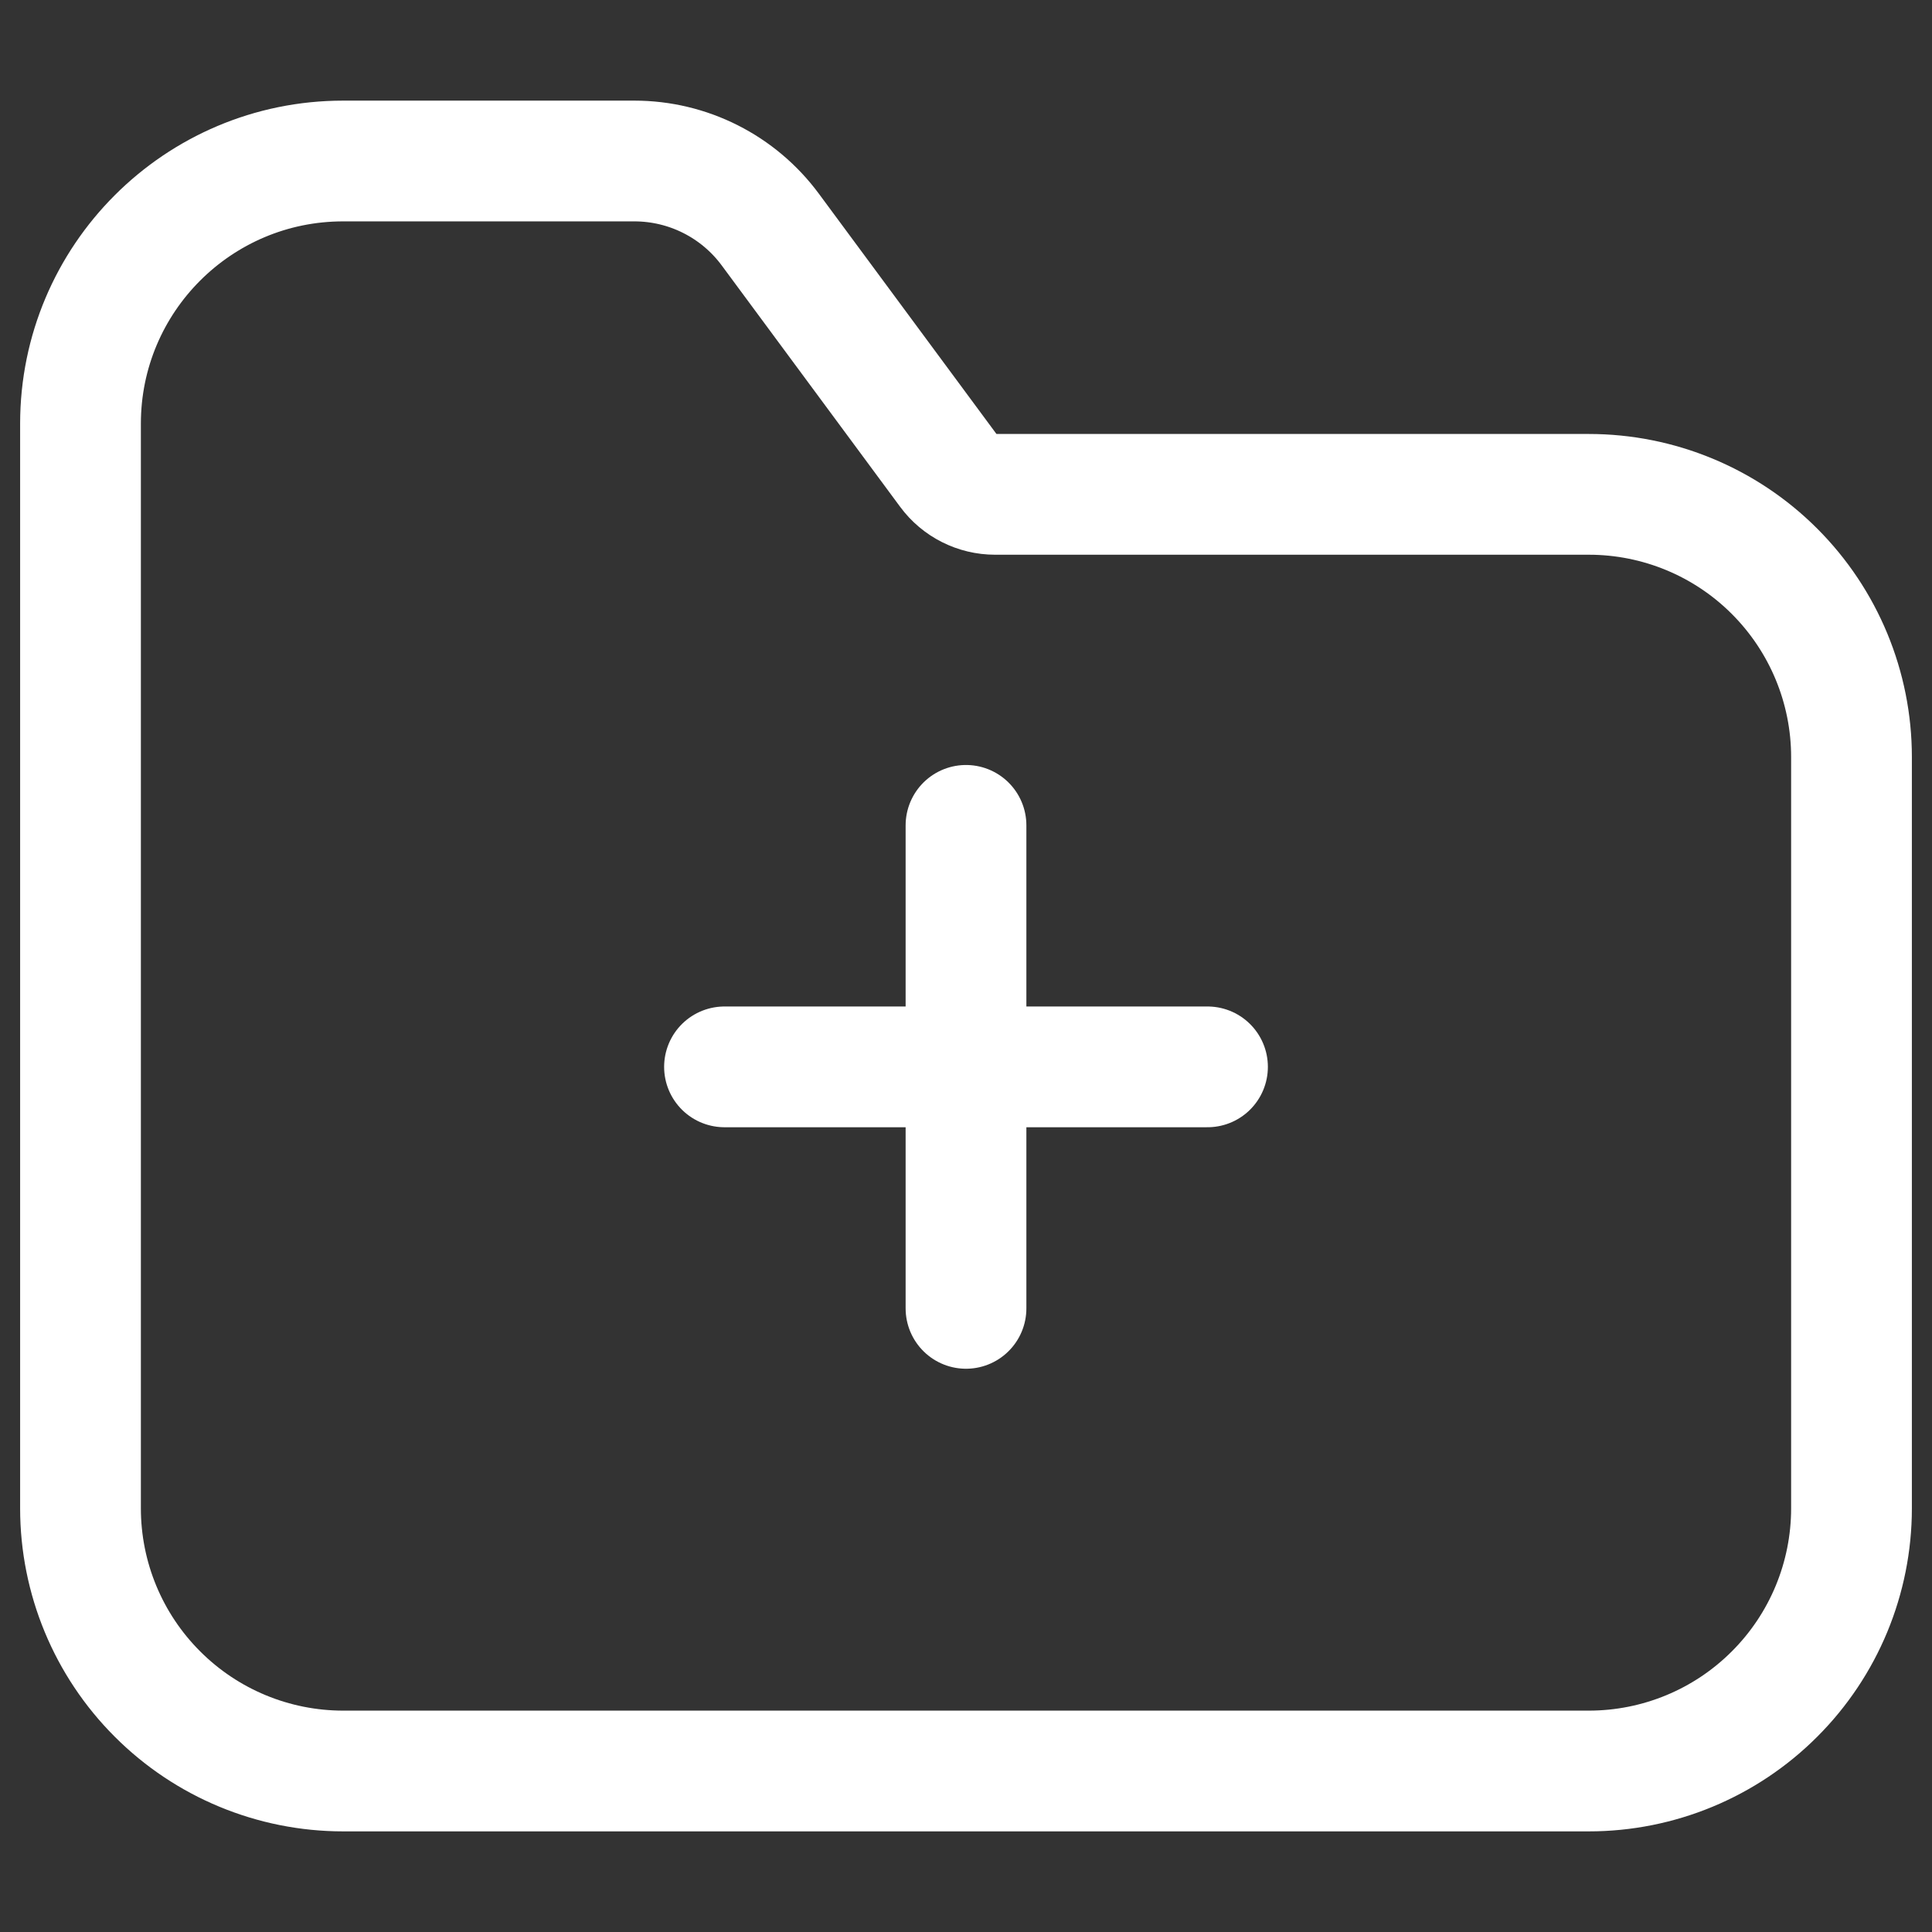 <?xml version="1.0" encoding="UTF-8" standalone="no"?>
<!DOCTYPE svg PUBLIC "-//W3C//DTD SVG 1.1//EN" "http://www.w3.org/Graphics/SVG/1.1/DTD/svg11.dtd">
<svg width="100%" height="100%" viewBox="0 0 24 24" version="1.1" xmlns="http://www.w3.org/2000/svg" xmlns:xlink="http://www.w3.org/1999/xlink" xml:space="preserve" xmlns:serif="http://www.serif.com/" style="fill-rule:evenodd;clip-rule:evenodd;stroke-linecap:round;stroke-linejoin:round;stroke-miterlimit:1.5;">
    <rect x="0" y="0" width="24" height="24" fill="#333333" stroke="none"/>
    <g>
        <path d="M9.569,2.852C9.173,2.316 8.546,2 7.88,2C6.953,2 5.556,2 4.263,2C2.461,2 1,3.461 1,5.263C1,8.98 1,15.02 1,18.737C1,19.603 1.344,20.433 1.956,21.044C2.567,21.656 3.397,22 4.263,22C8.423,22 15.577,22 19.737,22C20.603,22 21.433,21.656 22.044,21.044C22.656,20.433 23,19.603 23,18.737C23,16.008 23,12.133 23,9.404C23,8.539 22.656,7.709 22.044,7.097C21.433,6.485 20.603,6.141 19.737,6.141C17.046,6.141 13.494,6.141 12.362,6.141C12.134,6.141 11.92,6.033 11.785,5.85C11.331,5.236 10.26,3.787 9.569,2.852Z" style="fill:none;stroke:white;stroke-width:1.5px;"/>
        <g transform="matrix(1,0,0,1,1.50173e-11,1.253)">
            <path d="M12,9L12,15M15,12L9,12" style="fill:none;fill-rule:nonzero;stroke:white;stroke-width:1.5px;stroke-miterlimit:4;"/>
        </g>
    </g>
</svg>
